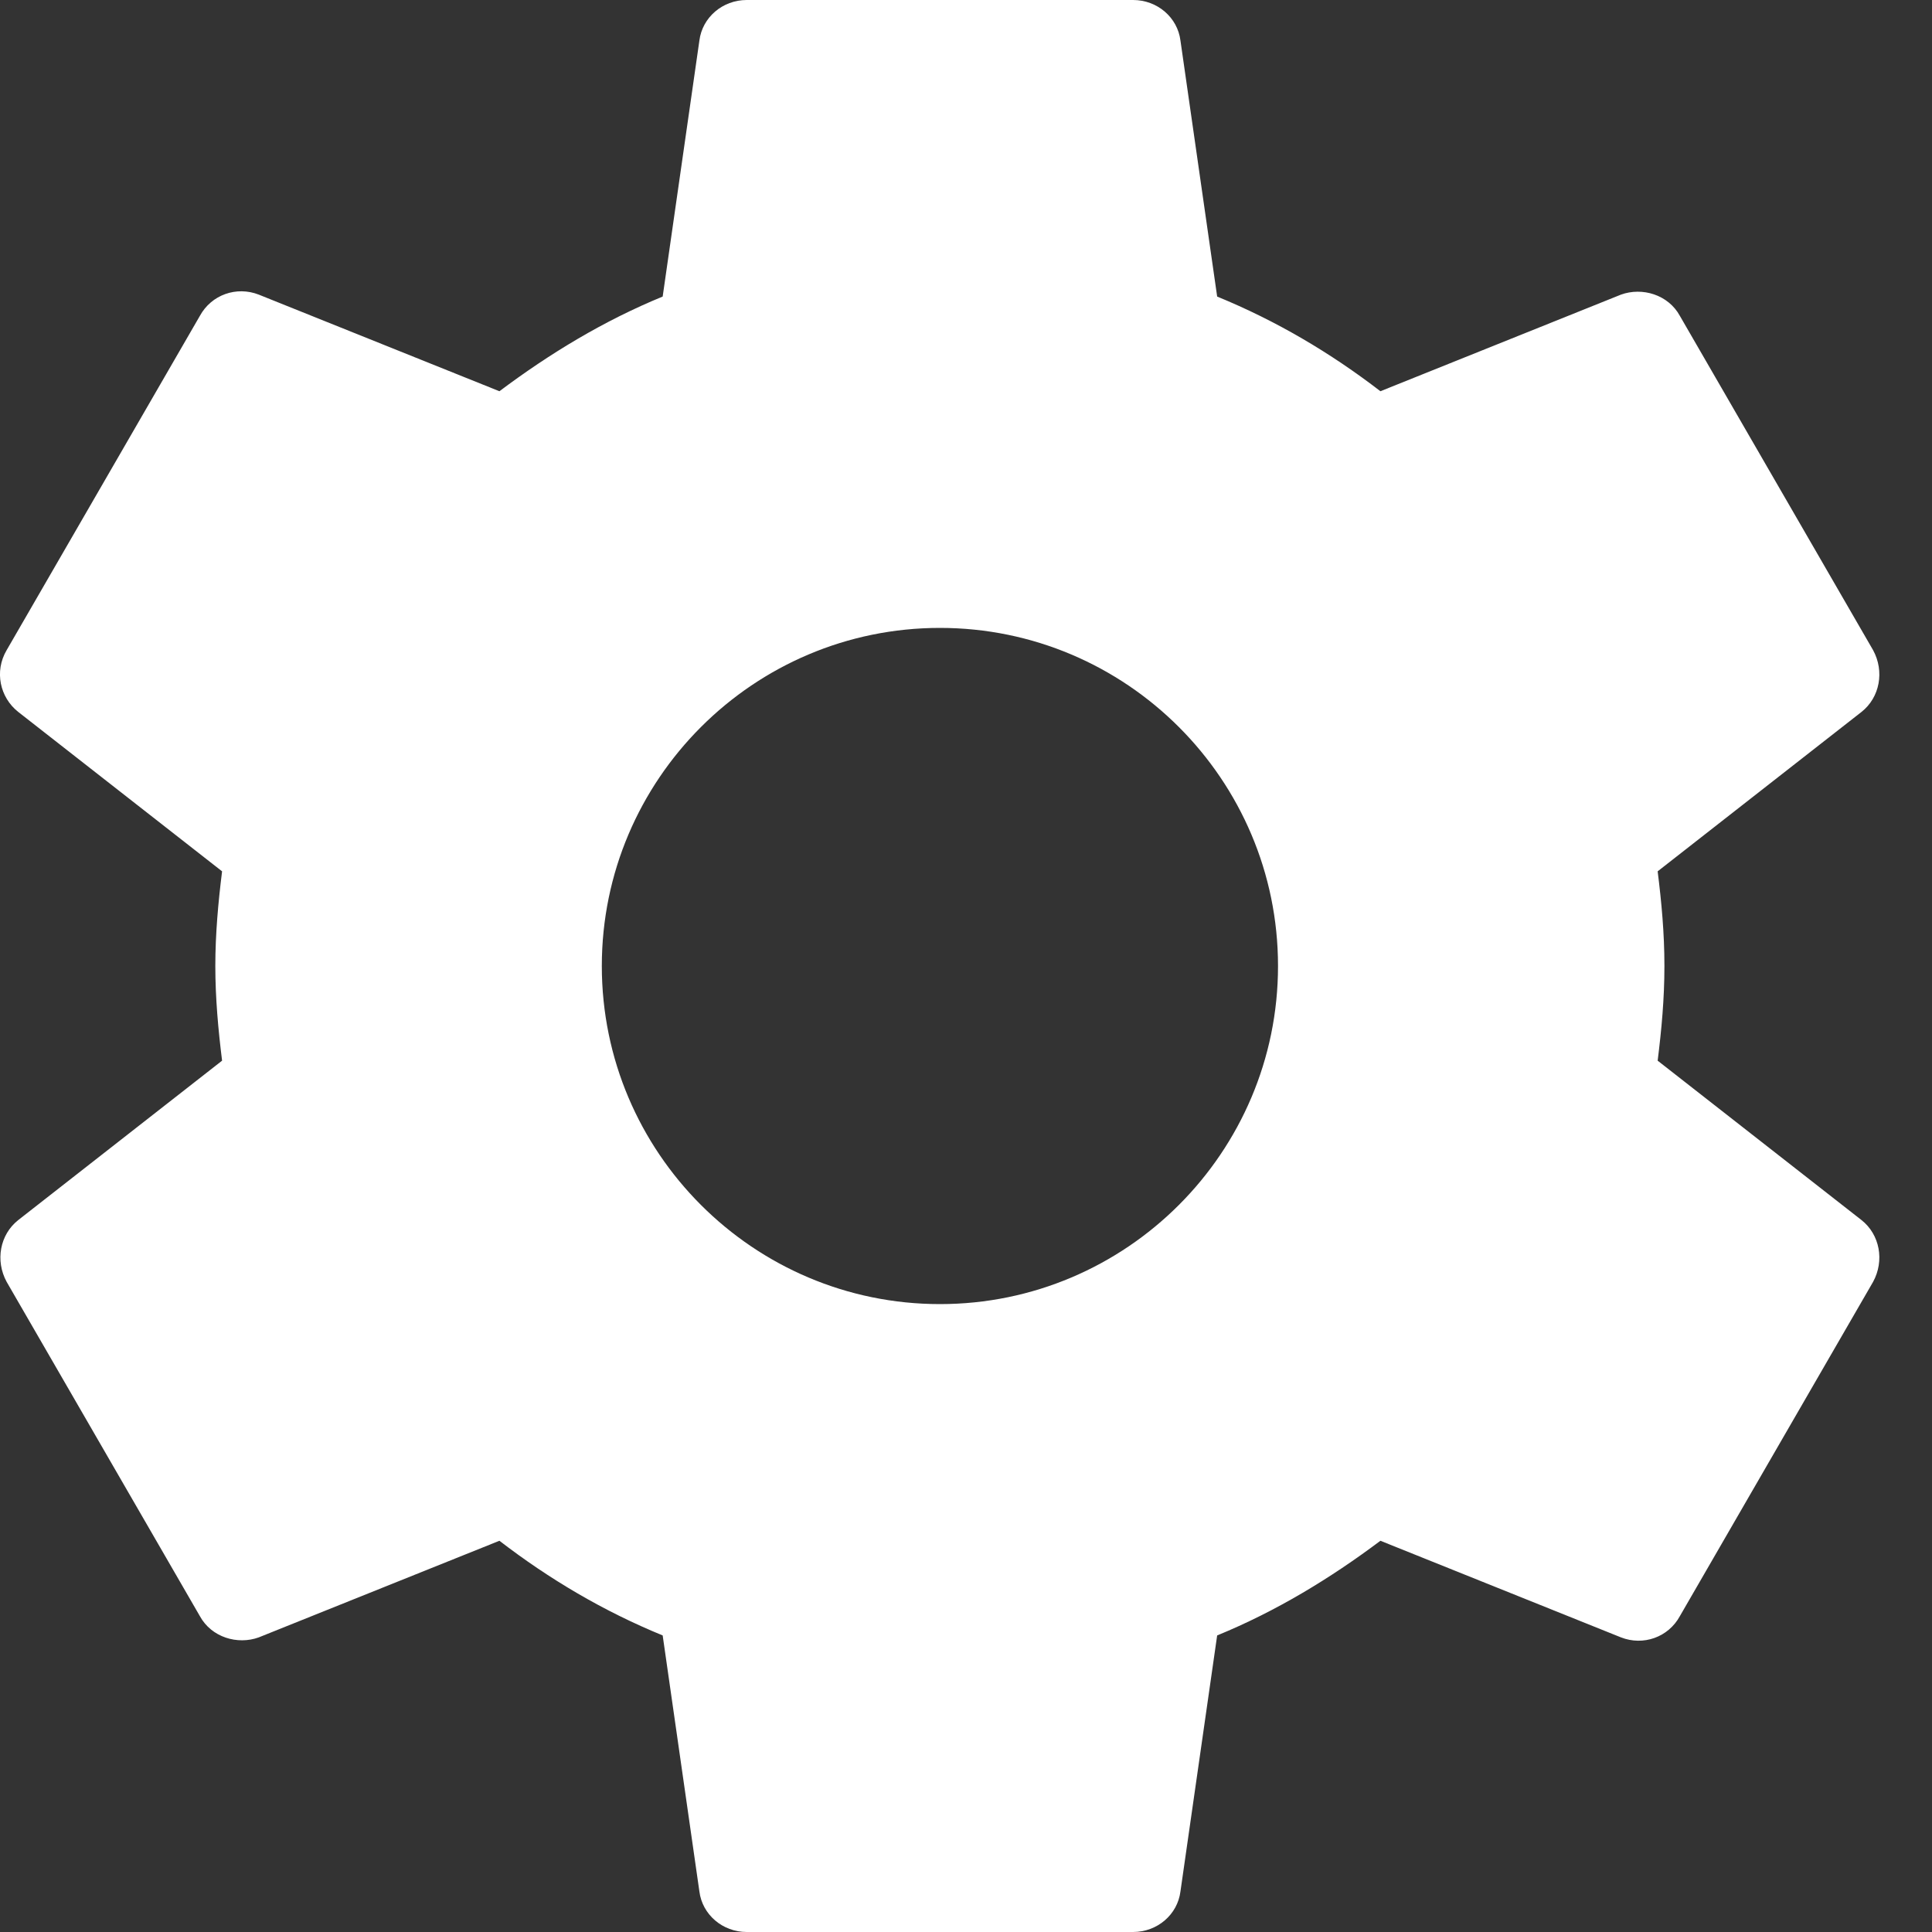 <svg width="20" height="20" viewBox="0 0 20 20" fill="none" xmlns="http://www.w3.org/2000/svg">
<rect x="0" y="0" width="20" height="20" fill="#333333" stroke="none"/>
<path d="M17.16 10.98C17.2 10.66 17.23 10.34 17.23 10C17.23 9.66 17.2 9.34 17.16 9.02L19.27 7.37C19.46 7.22 19.51 6.95 19.39 6.73L17.39 3.27C17.27 3.05 17 2.97 16.78 3.05L14.29 4.05C13.77 3.65 13.21 3.32 12.6 3.07L12.22 0.42C12.19 0.18 11.98 0 11.73 0H7.73C7.48 0 7.27 0.18 7.24 0.42L6.86 3.07C6.25 3.32 5.69 3.66 5.17 4.05L2.679 3.05C2.449 2.96 2.189 3.05 2.069 3.27L0.069 6.73C-0.061 6.95 -0.001 7.22 0.189 7.37L2.299 9.02C2.259 9.34 2.229 9.67 2.229 10C2.229 10.33 2.259 10.66 2.299 10.98L0.189 12.63C-0.001 12.78 -0.051 13.05 0.069 13.27L2.069 16.73C2.189 16.95 2.459 17.03 2.679 16.95L5.17 15.95C5.69 16.35 6.25 16.68 6.86 16.93L7.24 19.58C7.27 19.82 7.48 20 7.73 20H11.73C11.98 20 12.19 19.82 12.22 19.58L12.6 16.93C13.21 16.68 13.77 16.34 14.29 15.95L16.78 16.95C17.01 17.04 17.27 16.95 17.39 16.73L19.39 13.27C19.51 13.05 19.46 12.78 19.27 12.63L17.16 10.98ZM9.73 13.5C7.8 13.5 6.23 11.93 6.23 10C6.23 8.07 7.8 6.5 9.73 6.5C11.66 6.5 13.23 8.07 13.23 10C13.23 11.93 11.66 13.5 9.73 13.5Z" fill="white"/>
</svg>
